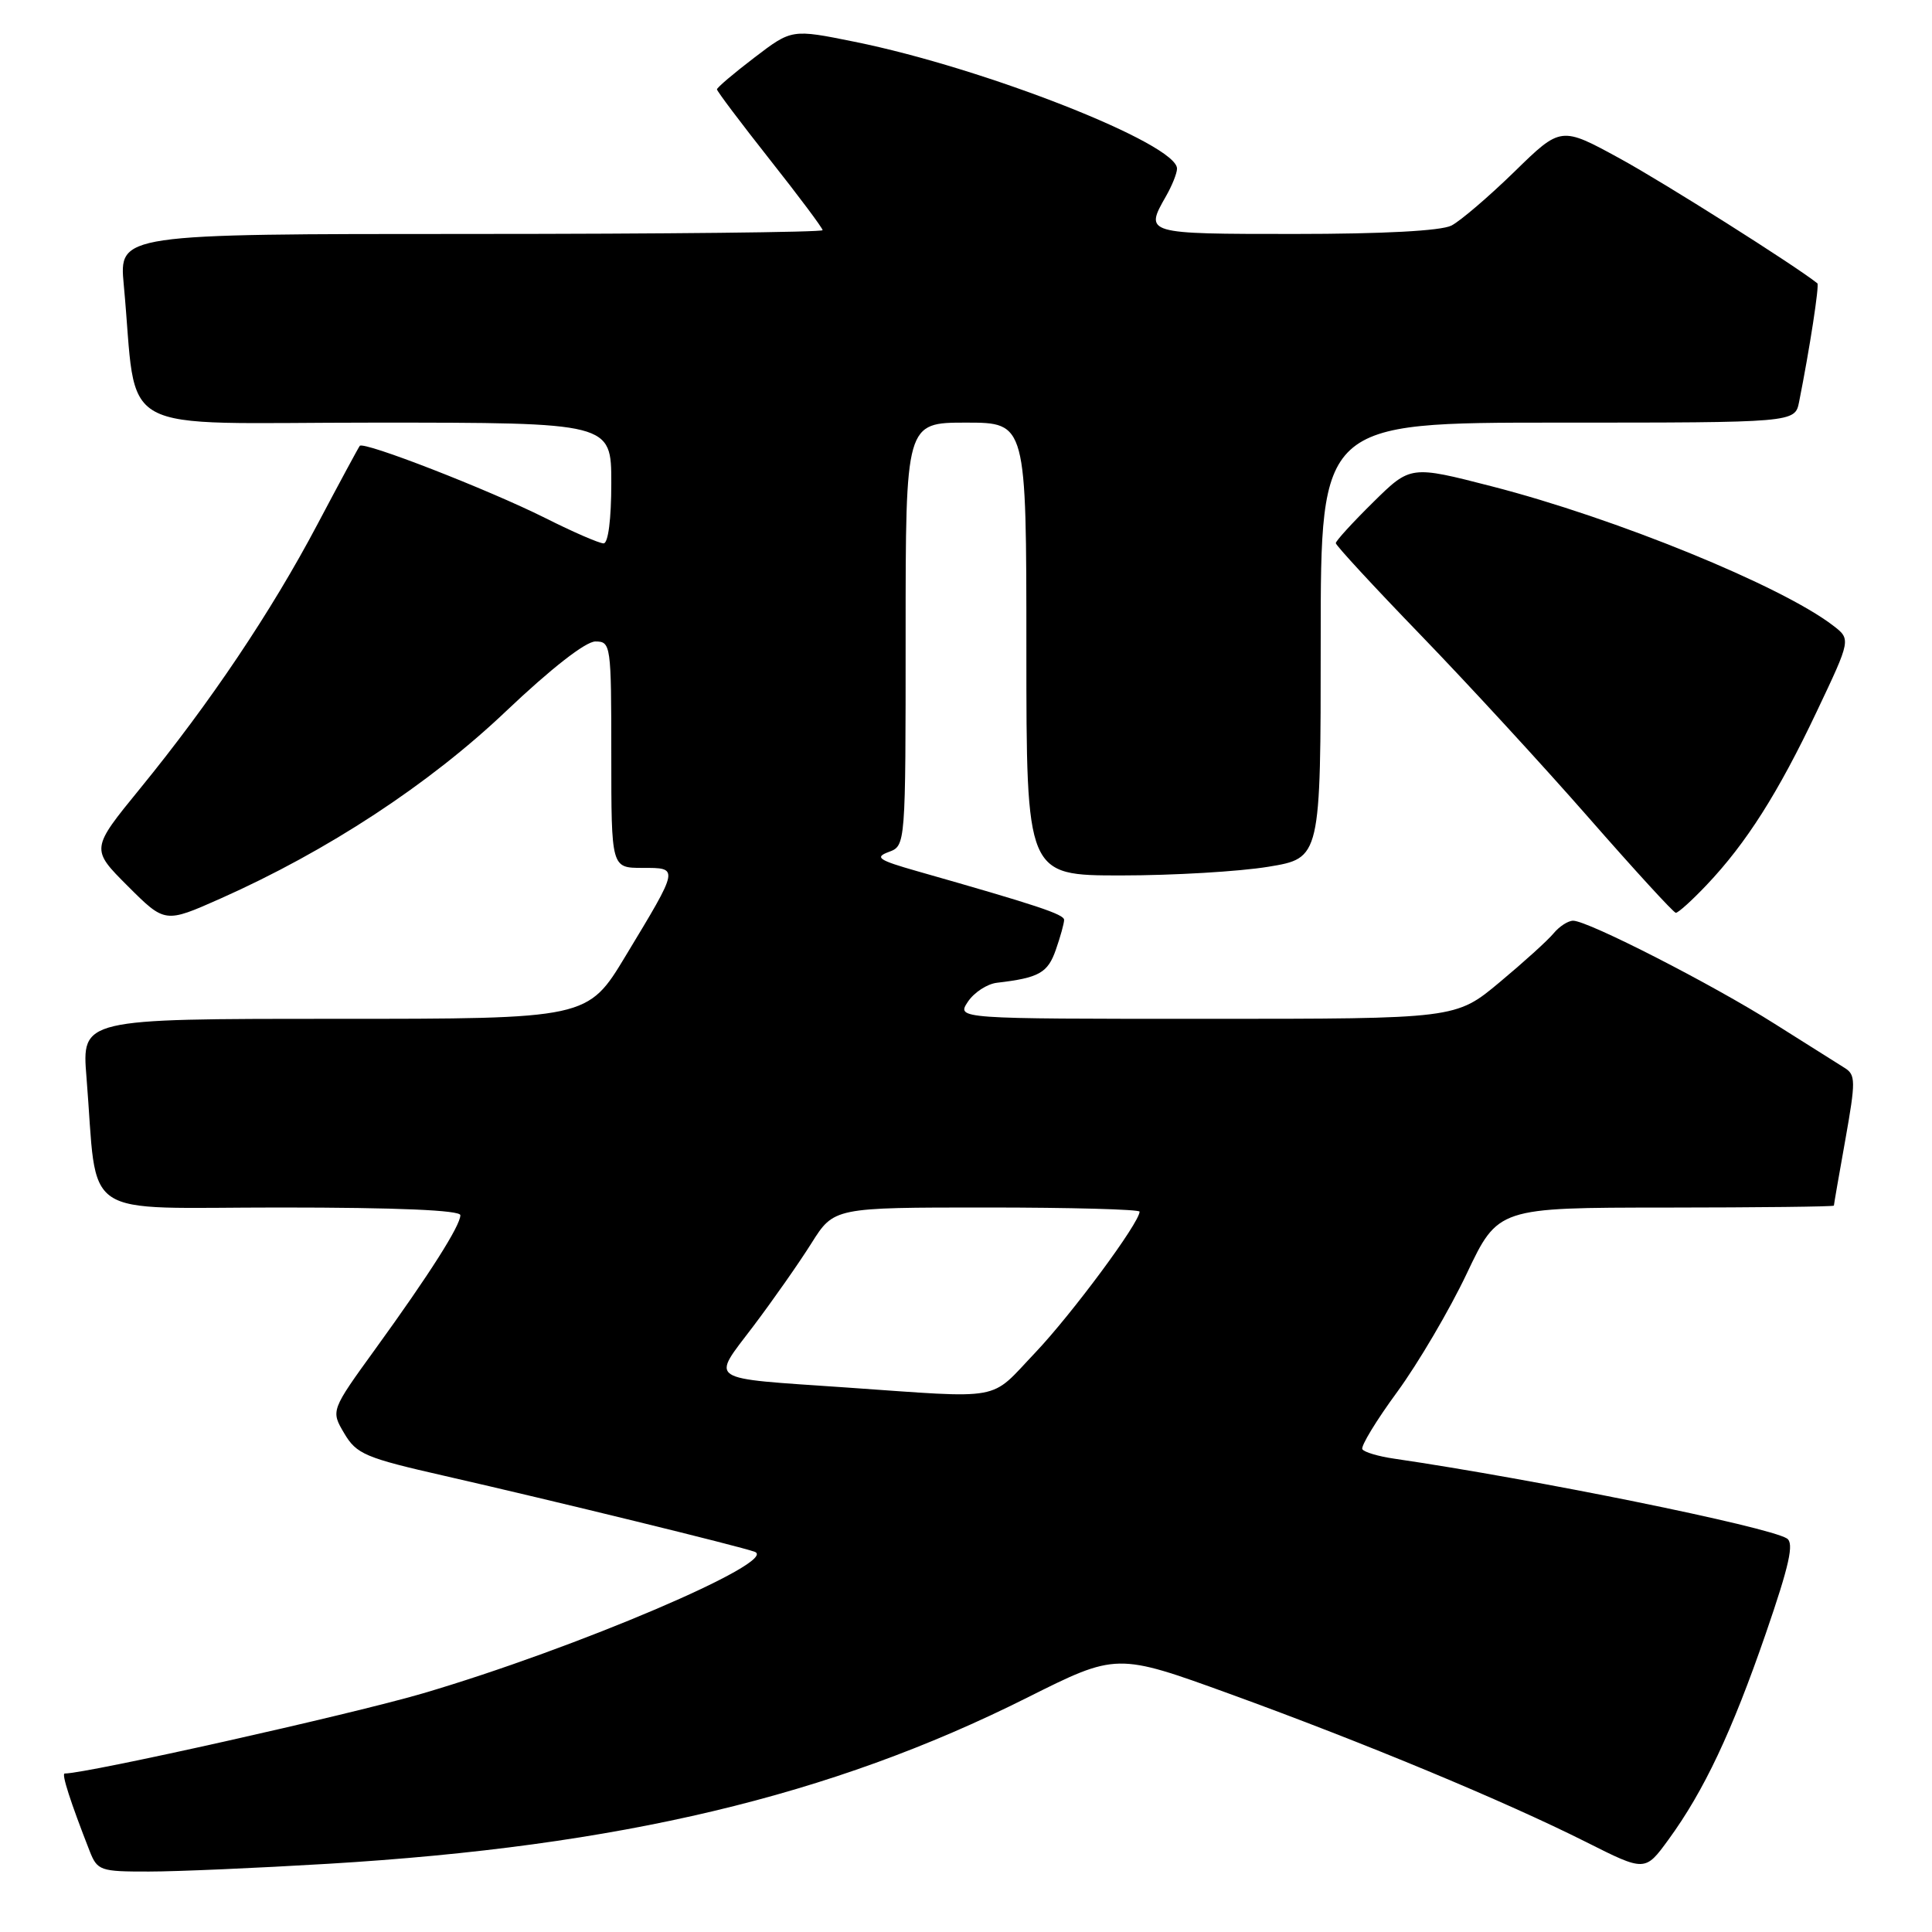 <?xml version="1.0" encoding="UTF-8" standalone="no"?>
<!DOCTYPE svg PUBLIC "-//W3C//DTD SVG 1.1//EN" "http://www.w3.org/Graphics/SVG/1.1/DTD/svg11.dtd" >
<svg xmlns="http://www.w3.org/2000/svg" xmlns:xlink="http://www.w3.org/1999/xlink" version="1.1" viewBox="0 0 256 256">
 <g >
 <path fill="currentColor"
d=" M 43.50 246.96 C 82.09 244.65 110.07 238.00 136.06 224.97 C 147.96 219.01 147.96 219.01 162.98 224.46 C 180.79 230.93 199.34 238.64 210.17 244.08 C 217.98 248.01 217.98 248.01 221.08 243.76 C 225.78 237.32 229.49 229.46 233.98 216.44 C 237.11 207.35 237.75 204.46 236.77 203.85 C 234.24 202.28 203.43 196.02 184.73 193.28 C 182.65 192.98 180.76 192.42 180.52 192.03 C 180.28 191.65 182.36 188.22 185.15 184.42 C 187.93 180.61 192.07 173.57 194.35 168.76 C 198.50 160.02 198.50 160.02 220.75 160.01 C 232.99 160.00 243.00 159.89 243.00 159.75 C 243.00 159.61 243.68 155.68 244.52 151.00 C 245.90 143.24 245.89 142.41 244.42 141.50 C 243.53 140.95 239.36 138.32 235.15 135.66 C 226.91 130.44 210.41 122.00 208.45 122.00 C 207.78 122.00 206.63 122.75 205.87 123.66 C 205.12 124.58 201.89 127.50 198.70 130.16 C 192.90 135.00 192.90 135.00 159.83 135.00 C 126.76 135.00 126.76 135.00 128.24 132.75 C 129.06 131.51 130.80 130.37 132.11 130.22 C 137.68 129.57 138.83 128.92 139.90 125.86 C 140.51 124.12 141.00 122.34 141.00 121.89 C 141.00 121.15 137.46 119.97 121.51 115.43 C 116.39 113.97 115.85 113.60 117.76 112.89 C 120.00 112.06 120.00 112.06 120.00 84.03 C 120.00 56.00 120.00 56.00 128.00 56.00 C 136.00 56.00 136.00 56.00 136.00 86.00 C 136.00 116.00 136.00 116.00 148.56 116.00 C 155.46 116.00 164.24 115.48 168.06 114.85 C 175.00 113.71 175.00 113.71 175.00 84.85 C 175.00 56.00 175.00 56.00 206.42 56.00 C 237.84 56.00 237.84 56.00 238.39 53.25 C 239.81 46.12 241.09 37.77 240.81 37.54 C 237.76 35.12 220.56 24.24 214.67 21.02 C 206.83 16.73 206.83 16.73 200.67 22.75 C 197.27 26.06 193.52 29.27 192.32 29.89 C 190.94 30.59 183.22 31.00 171.57 31.00 C 151.69 31.00 151.65 30.99 154.50 26.00 C 155.29 24.62 155.95 22.99 155.96 22.36 C 156.07 19.09 130.47 9.01 113.21 5.53 C 104.91 3.85 104.91 3.85 99.96 7.63 C 97.23 9.71 95.00 11.61 95.00 11.84 C 95.00 12.08 98.15 16.26 102.00 21.14 C 105.85 26.01 109.00 30.22 109.00 30.50 C 109.00 30.77 88.02 31.00 62.38 31.00 C 15.77 31.00 15.77 31.00 16.40 37.75 C 18.32 58.16 14.39 56.00 49.60 56.00 C 81.00 56.00 81.00 56.00 81.00 64.00 C 81.00 68.80 80.59 72.00 79.98 72.00 C 79.41 72.00 75.92 70.49 72.23 68.63 C 64.66 64.85 48.19 58.44 47.67 59.08 C 47.49 59.31 44.96 64.00 42.05 69.50 C 35.94 81.06 27.84 93.12 18.55 104.50 C 12.02 112.50 12.02 112.50 16.94 117.42 C 21.86 122.33 21.86 122.33 29.18 119.08 C 43.39 112.76 56.84 103.94 67.04 94.25 C 73.00 88.59 77.60 85.00 78.89 85.00 C 80.94 85.00 81.00 85.41 81.00 100.00 C 81.00 115.00 81.00 115.00 85.11 115.00 C 90.01 115.00 90.04 114.84 82.90 126.66 C 77.87 135.00 77.87 135.00 44.35 135.00 C 10.83 135.00 10.83 135.00 11.46 142.75 C 13.01 161.95 10.12 160.00 37.09 160.00 C 52.68 160.00 61.00 160.36 61.00 161.02 C 61.00 162.40 56.93 168.81 49.77 178.70 C 43.83 186.91 43.83 186.91 45.61 189.92 C 47.24 192.68 48.39 193.17 58.95 195.57 C 73.50 198.89 98.02 204.89 100.00 205.62 C 103.39 206.87 76.23 218.45 56.00 224.39 C 46.44 227.19 11.54 235.00 8.57 235.00 C 8.12 235.00 9.34 238.79 11.87 245.25 C 12.90 247.87 13.26 248.00 19.73 247.99 C 23.45 247.99 34.15 247.52 43.50 246.96 Z  M 226.15 117.25 C 231.38 111.74 235.63 105.05 240.73 94.28 C 245.27 84.71 245.27 84.71 242.88 82.88 C 236.01 77.61 214.07 68.66 197.70 64.45 C 186.90 61.67 186.90 61.67 181.95 66.55 C 179.23 69.23 177.00 71.67 177.00 71.97 C 177.00 72.27 182.06 77.75 188.25 84.15 C 194.44 90.55 204.45 101.43 210.50 108.34 C 216.55 115.25 221.75 120.93 222.05 120.95 C 222.35 120.98 224.20 119.31 226.15 117.25 Z  M 112.00 183.84 C 93.33 182.55 94.22 183.14 99.81 175.74 C 102.40 172.31 105.87 167.36 107.51 164.75 C 110.50 160.00 110.50 160.00 130.75 160.00 C 141.89 160.00 151.00 160.25 151.00 160.55 C 151.00 162.01 142.03 174.12 137.16 179.25 C 130.99 185.74 133.30 185.32 112.00 183.84 Z "/>
</g>
</svg>